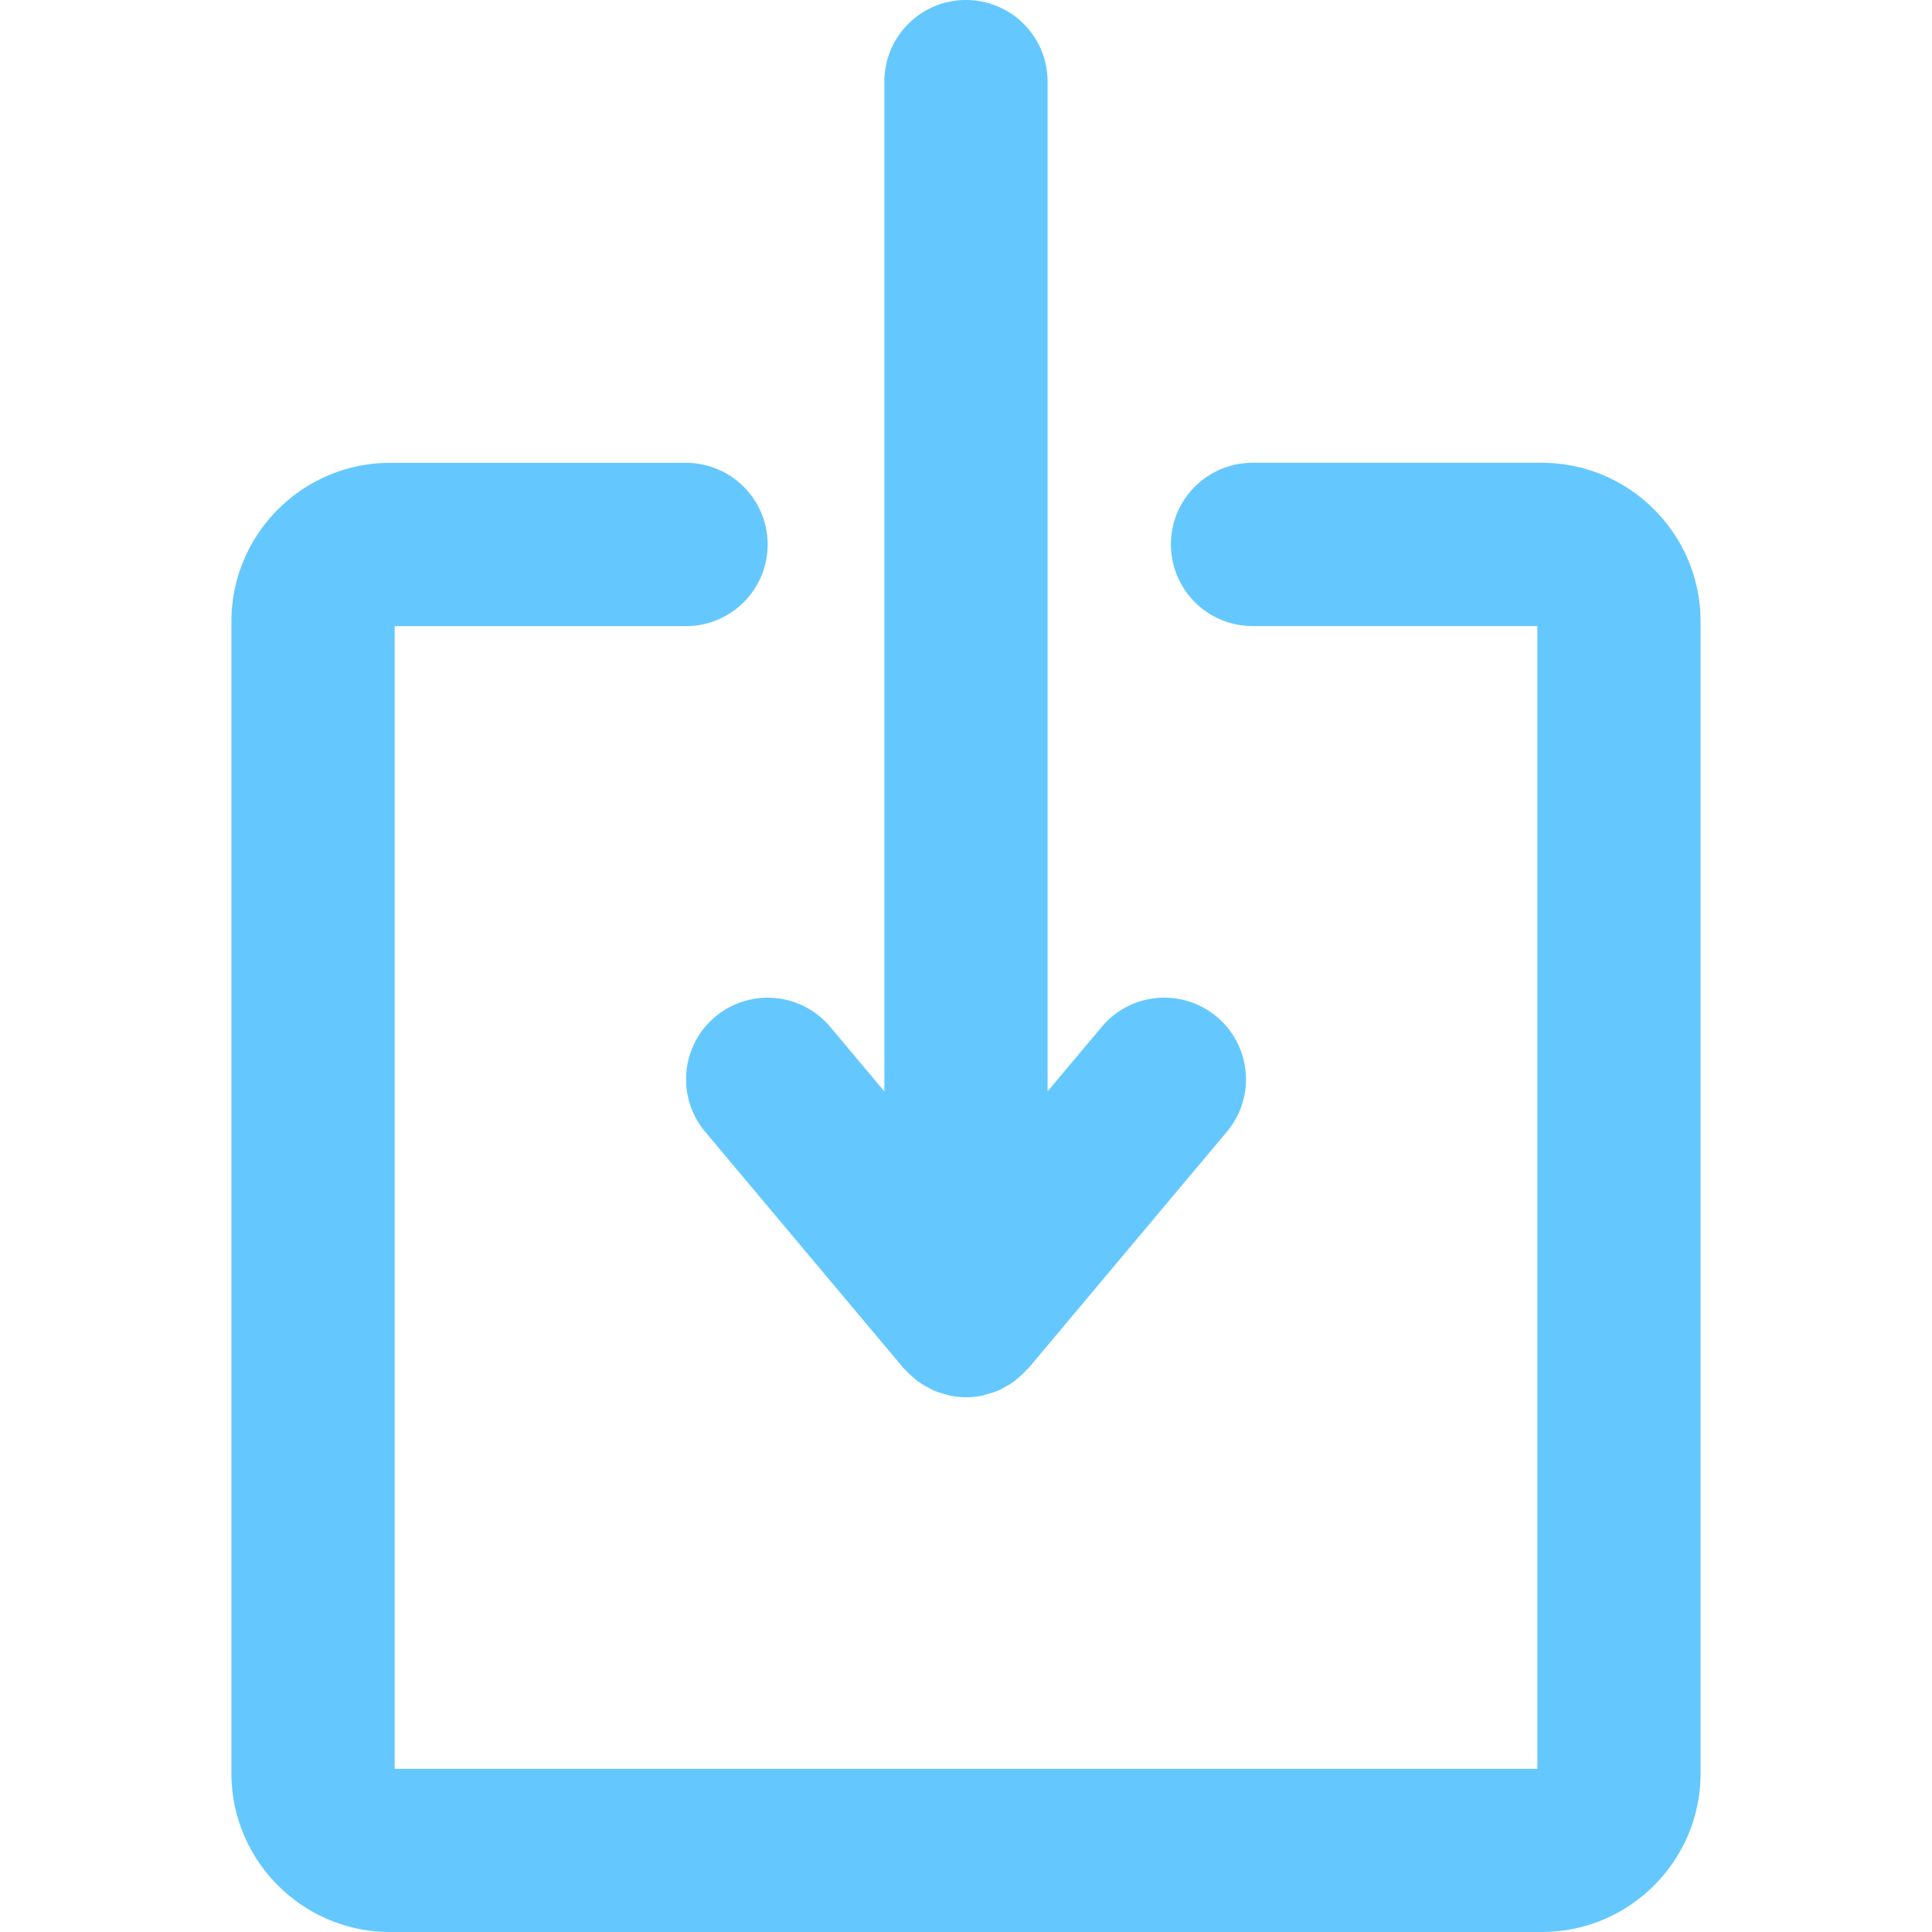 <svg xmlns="http://www.w3.org/2000/svg" height="800" width="800" viewBox="0 0 288.929 288.929" fill="#64c8ff"
>
  <path
    d="M181.969 152.054c-5.167-4.324-12.869-3.655-17.198 1.507l-8.104 9.654V12.205C156.667 5.466 151.206 0 144.462 0s-12.205 5.466-12.205 12.205v151.016l-8.099-9.654c-4.33-5.156-12.02-5.842-17.198-1.507-5.162 4.34-5.836 12.037-1.501 17.198l29.659 35.343c.098.114.223.196.326.31a11.07 11.07 0 0 0 1.159 1.104c.239.207.468.413.718.598.451.326.93.604 1.43.865.245.136.479.283.734.402.571.256 1.175.441 1.784.604.212.054.408.141.626.19a12.22 12.22 0 0 0 2.573.283c.887 0 1.746-.103 2.578-.283.212-.049.413-.136.625-.19.609-.169 1.213-.348 1.784-.604.256-.12.49-.267.734-.402.495-.261.979-.544 1.43-.865.25-.185.479-.392.718-.598.408-.343.794-.707 1.153-1.104.103-.114.228-.19.326-.31l29.659-35.343c4.336-5.167 3.661-12.863-1.506-17.204zm48.615 136.875H58.35c-13.092 0-23.742-10.65-23.742-23.736V92.954c0-13.086 10.65-23.736 23.742-23.736h44.247a12.21 12.21 0 0 1 12.205 12.205c0 6.739-5.466 12.211-12.205 12.211H59.019v170.885h170.89V93.628h-42.593a12.21 12.21 0 0 1-12.205-12.211c0-6.739 5.461-12.205 12.205-12.205h43.262c13.092 0 23.742 10.65 23.742 23.736v172.244c.005 13.087-10.644 23.737-23.736 23.737z"/>
</svg>
